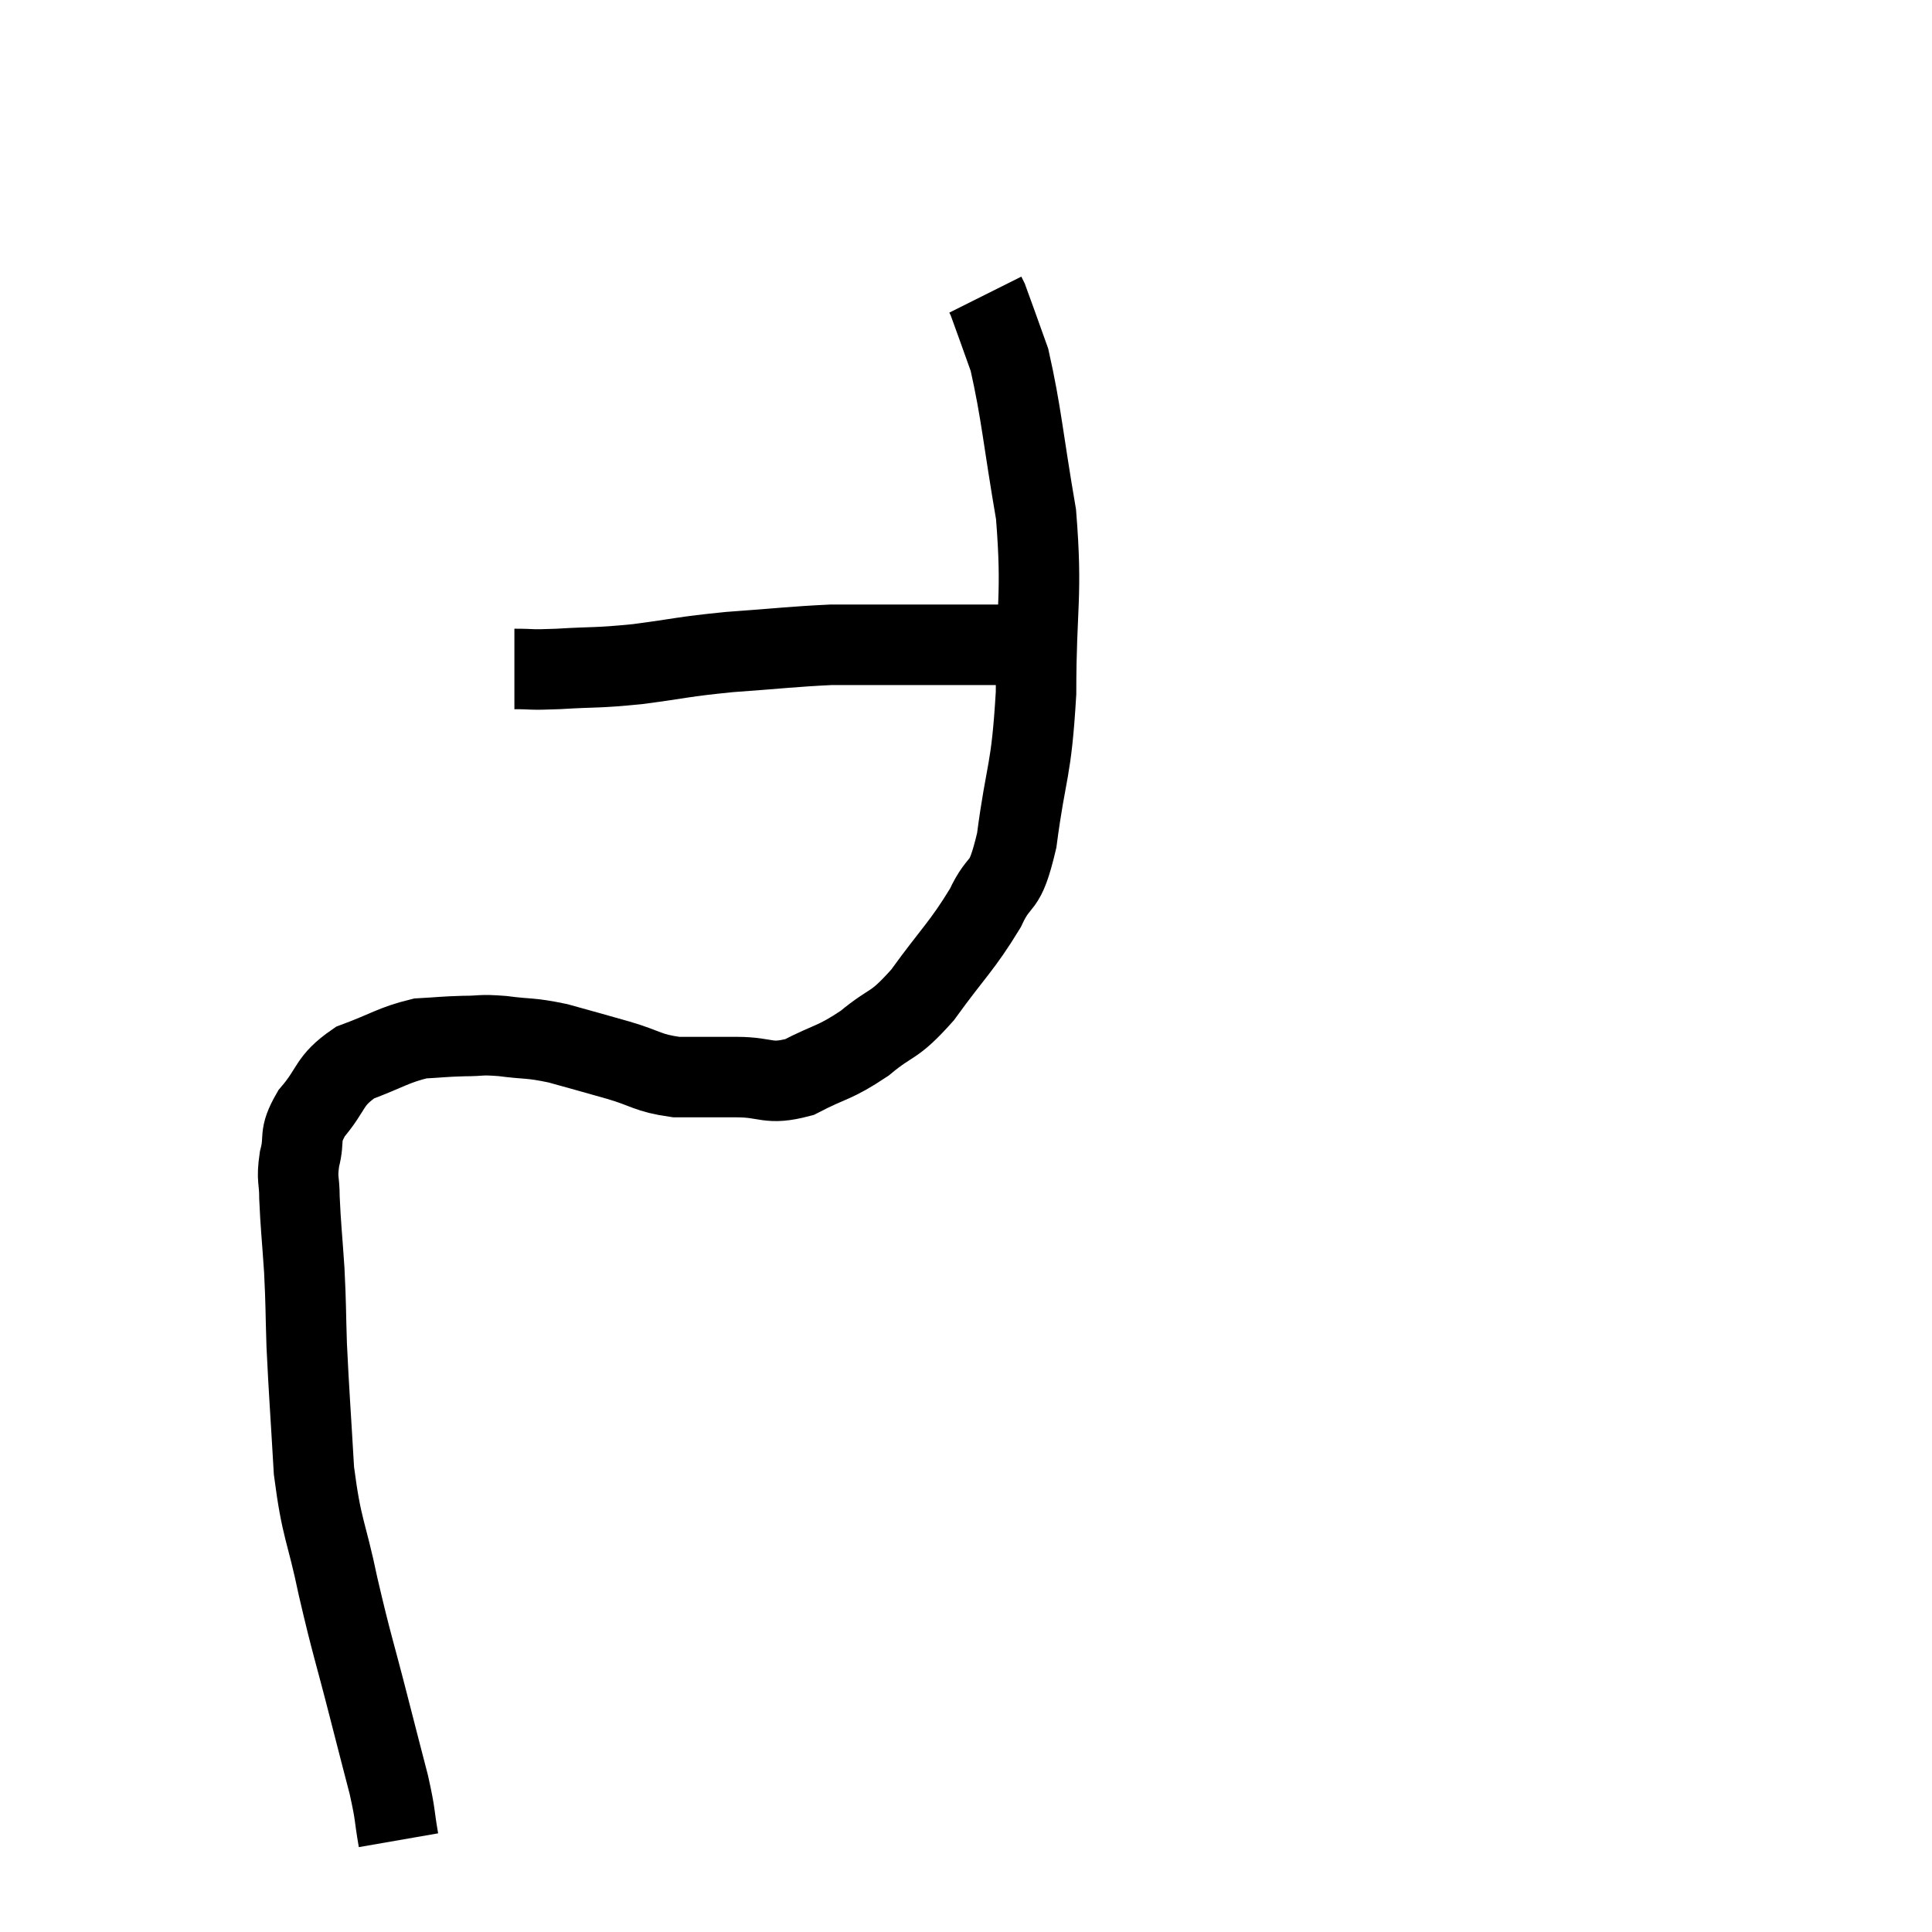 <svg width="48" height="48" viewBox="0 0 48 48" xmlns="http://www.w3.org/2000/svg"><path d="M 9.9 45.72 C 9.78 45.03, 9.84 45.15, 9.66 44.34 C 9.42 43.41, 9.495 43.71, 9.18 42.48 C 8.79 40.95, 8.745 40.905, 8.4 39.42 C 8.1 37.98, 7.995 38.04, 7.8 36.54 C 7.71 34.98, 7.68 34.665, 7.62 33.42 C 7.59 32.49, 7.605 32.475, 7.56 31.56 C 7.5 30.66, 7.47 30.45, 7.44 29.76 C 7.44 29.28, 7.365 29.325, 7.44 28.8 C 7.59 28.23, 7.395 28.26, 7.74 27.66 C 8.28 27.03, 8.145 26.865, 8.82 26.4 C 9.63 26.1, 9.765 25.965, 10.44 25.8 C 10.98 25.77, 11.01 25.755, 11.52 25.74 C 12 25.74, 11.895 25.695, 12.48 25.74 C 13.17 25.83, 13.14 25.77, 13.86 25.92 C 14.61 26.13, 14.625 26.13, 15.36 26.34 C 16.08 26.55, 16.065 26.655, 16.8 26.76 C 17.55 26.76, 17.535 26.76, 18.3 26.76 C 19.08 26.76, 19.065 26.97, 19.86 26.76 C 20.67 26.34, 20.715 26.43, 21.48 25.92 C 22.2 25.32, 22.17 25.56, 22.92 24.72 C 23.7 23.64, 23.895 23.52, 24.48 22.56 C 24.87 21.72, 24.945 22.215, 25.26 20.88 C 25.5 19.05, 25.62 19.245, 25.74 17.22 C 25.74 15, 25.905 14.85, 25.74 12.78 C 25.41 10.86, 25.38 10.275, 25.08 8.94 C 24.81 8.19, 24.69 7.845, 24.54 7.44 C 24.51 7.38, 24.495 7.35, 24.48 7.32 L 24.48 7.32" fill="none" stroke="black" stroke-width="2"></path><path d="M 12.78 16.62 C 13.32 16.62, 13.095 16.65, 13.86 16.62 C 14.85 16.56, 14.775 16.605, 15.84 16.5 C 16.98 16.35, 16.92 16.32, 18.12 16.2 C 19.38 16.11, 19.695 16.065, 20.64 16.02 C 21.27 16.02, 21.285 16.02, 21.9 16.02 C 22.5 16.02, 22.605 16.02, 23.1 16.02 C 23.49 16.02, 23.61 16.02, 23.88 16.02 C 24.03 16.02, 24.03 16.02, 24.18 16.02 C 24.33 16.02, 24.405 16.02, 24.48 16.02 C 24.48 16.02, 24.36 16.02, 24.48 16.02 C 24.72 16.02, 24.84 16.02, 24.96 16.02 L 24.96 16.02" fill="none" stroke="black" stroke-width="2"></path></svg>